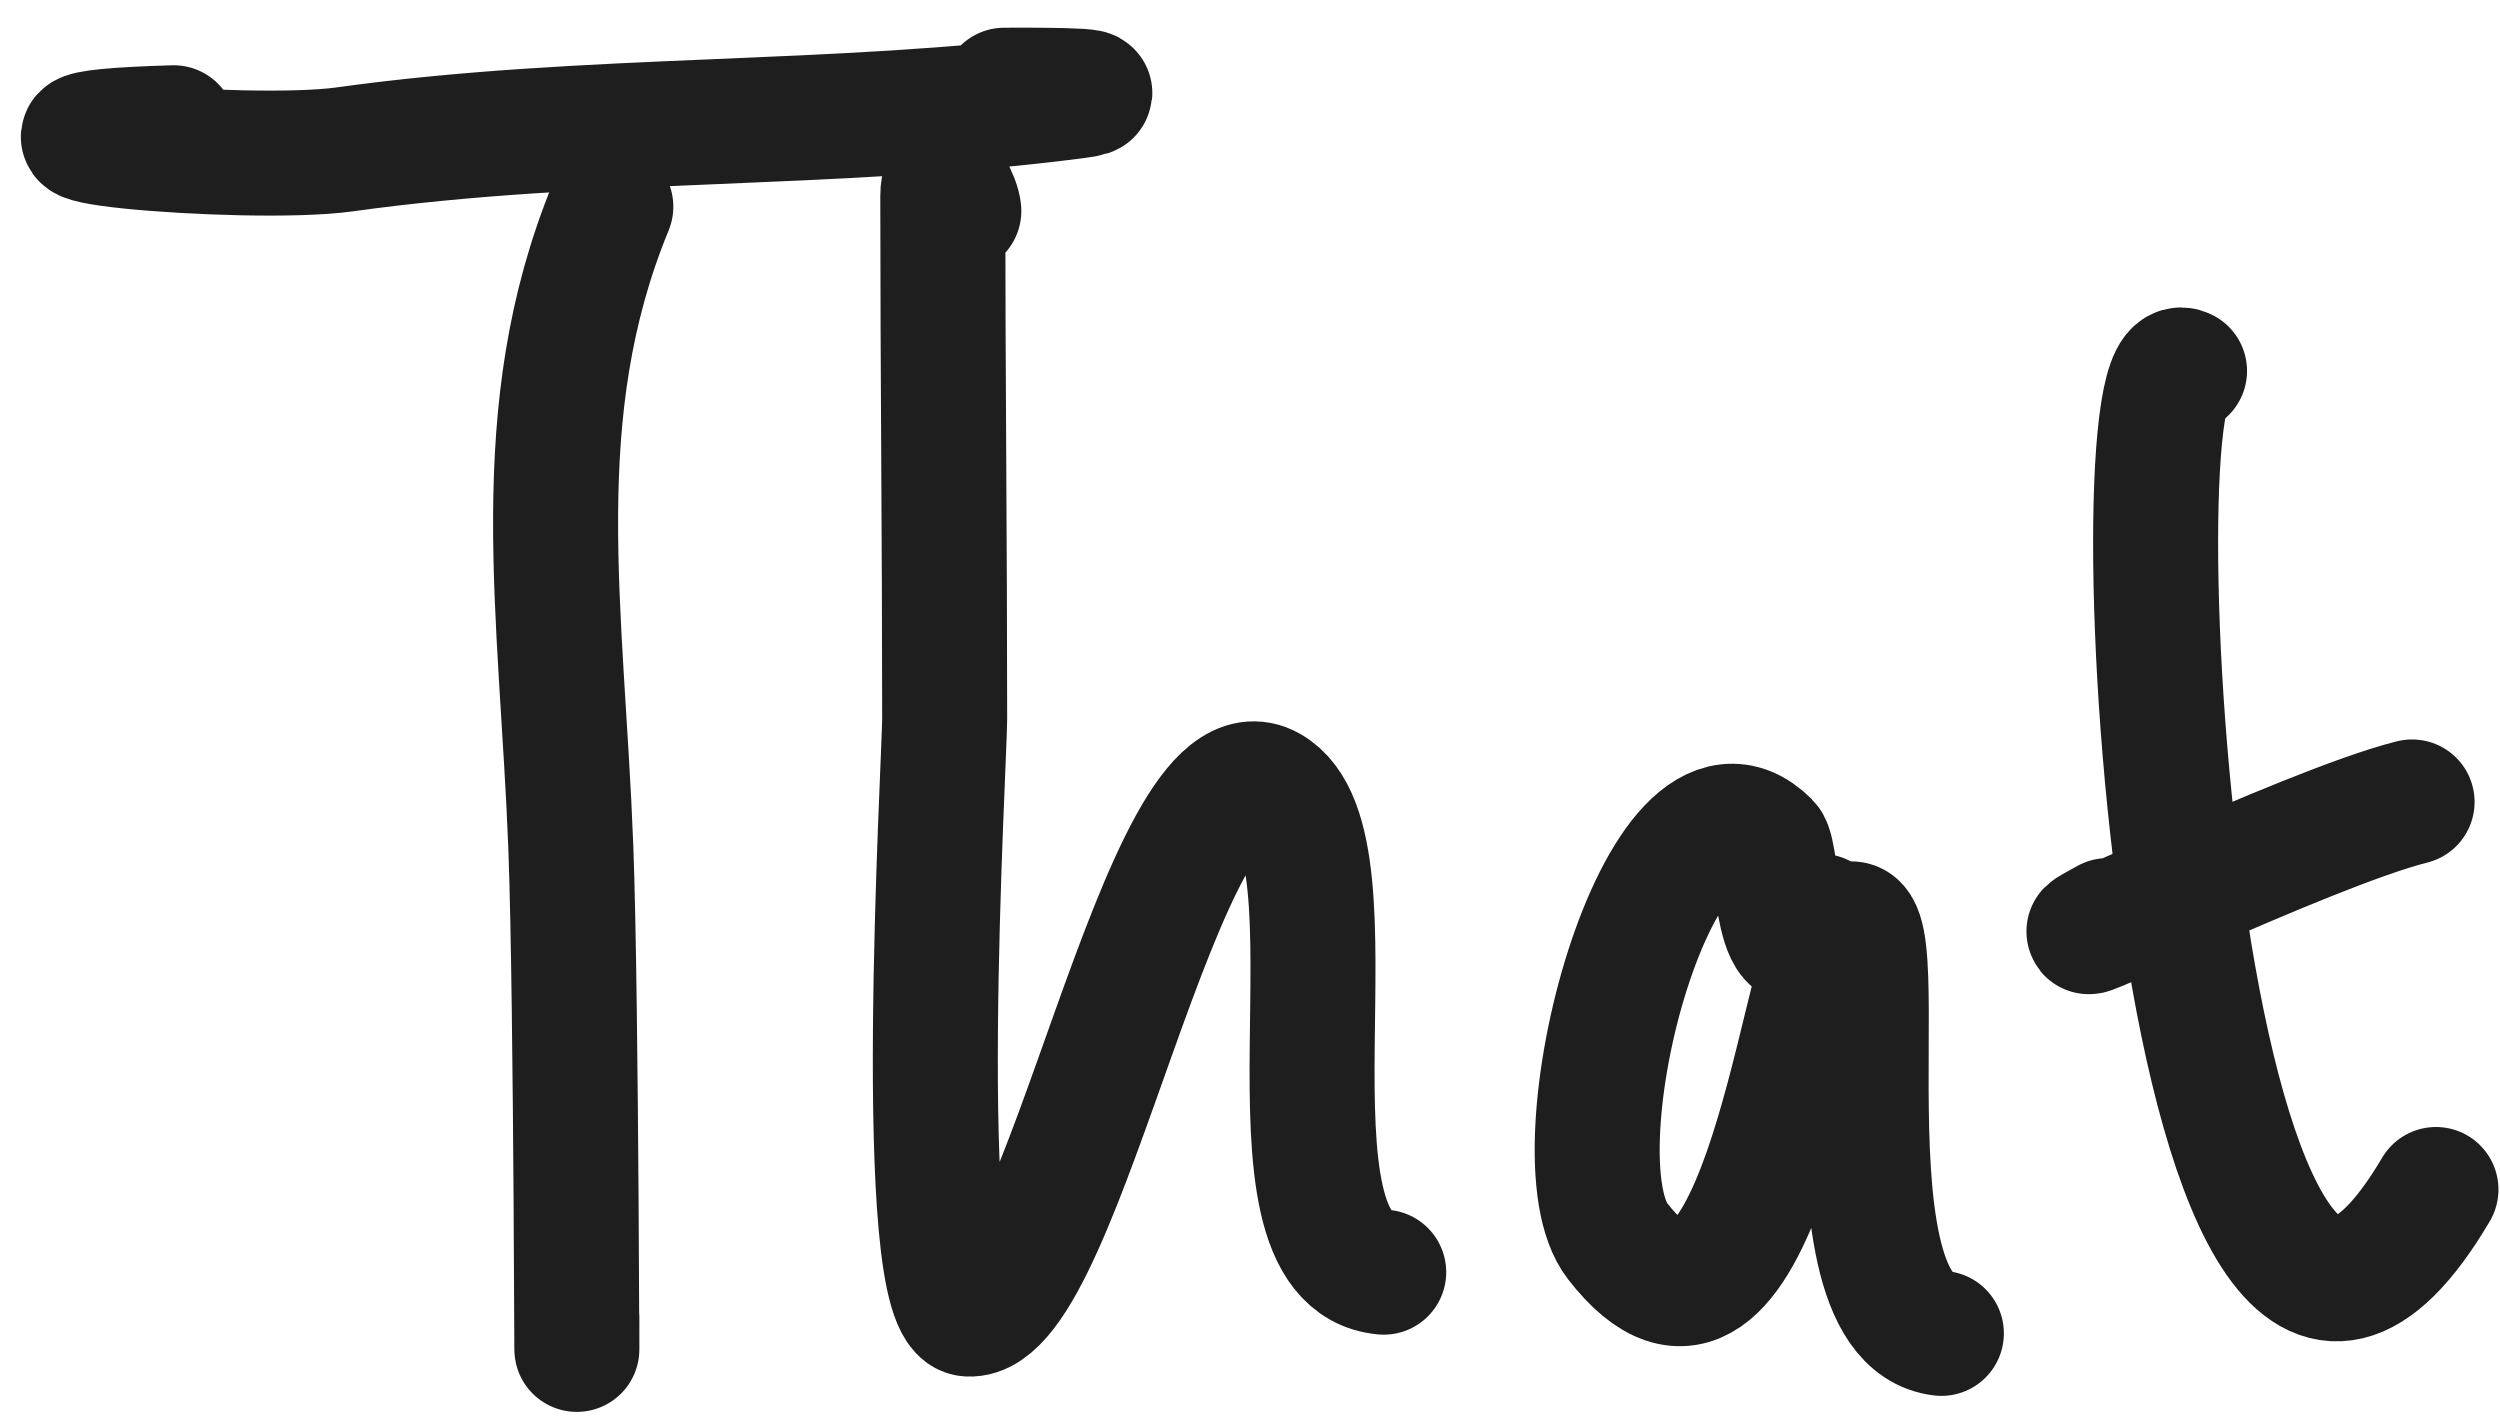 <svg width="60" height="34" viewBox="0 0 60 34" fill="none" xmlns="http://www.w3.org/2000/svg">
<path d="M4.168 3.066C-1.684 3.239 5.906 3.915 8.273 3.585C14.099 2.772 20.032 3.061 25.825 2.306C27.064 2.145 24.45 2.165 24.104 2.165" stroke="#1E1E1E" stroke-width="3" stroke-linecap="round" stroke-linejoin="round"/>
<path d="M14.66 4.96C12.623 9.905 13.483 14.676 13.699 20.319C13.843 24.086 13.845 35.397 13.845 31.627" stroke="#1E1E1E" stroke-width="3" stroke-linecap="round" stroke-linejoin="round"/>
<path d="M23.012 5.063C22.998 4.828 22.627 4.036 22.627 4.703C22.627 8.886 22.672 13.068 22.672 17.25C22.672 18.207 21.891 31.46 23.245 31.537C25.519 31.666 27.904 17.473 30.459 18.915C32.86 20.27 29.899 30.228 33.209 30.532" stroke="#1E1E1E" stroke-width="3" stroke-linecap="round" stroke-linejoin="round"/>
<path d="M43.701 21.991C42.632 23.942 42.69 20.506 42.421 20.239C39.864 17.7 37.214 27.716 38.823 29.789C42.143 34.067 43.245 23.569 43.975 22.562C45.892 19.919 43.351 31.612 46.593 32.001" stroke="#1E1E1E" stroke-width="3" stroke-linecap="round" stroke-linejoin="round"/>
<path d="M52.429 8.902C50.599 7.911 52.313 38.979 58.463 28.548" stroke="#1E1E1E" stroke-width="3" stroke-linecap="round" stroke-linejoin="round"/>
<path d="M50.585 22.094C48.286 23.337 55.354 19.878 57.89 19.247" stroke="#1E1E1E" stroke-width="3" stroke-linecap="round" stroke-linejoin="round"/>
</svg>
